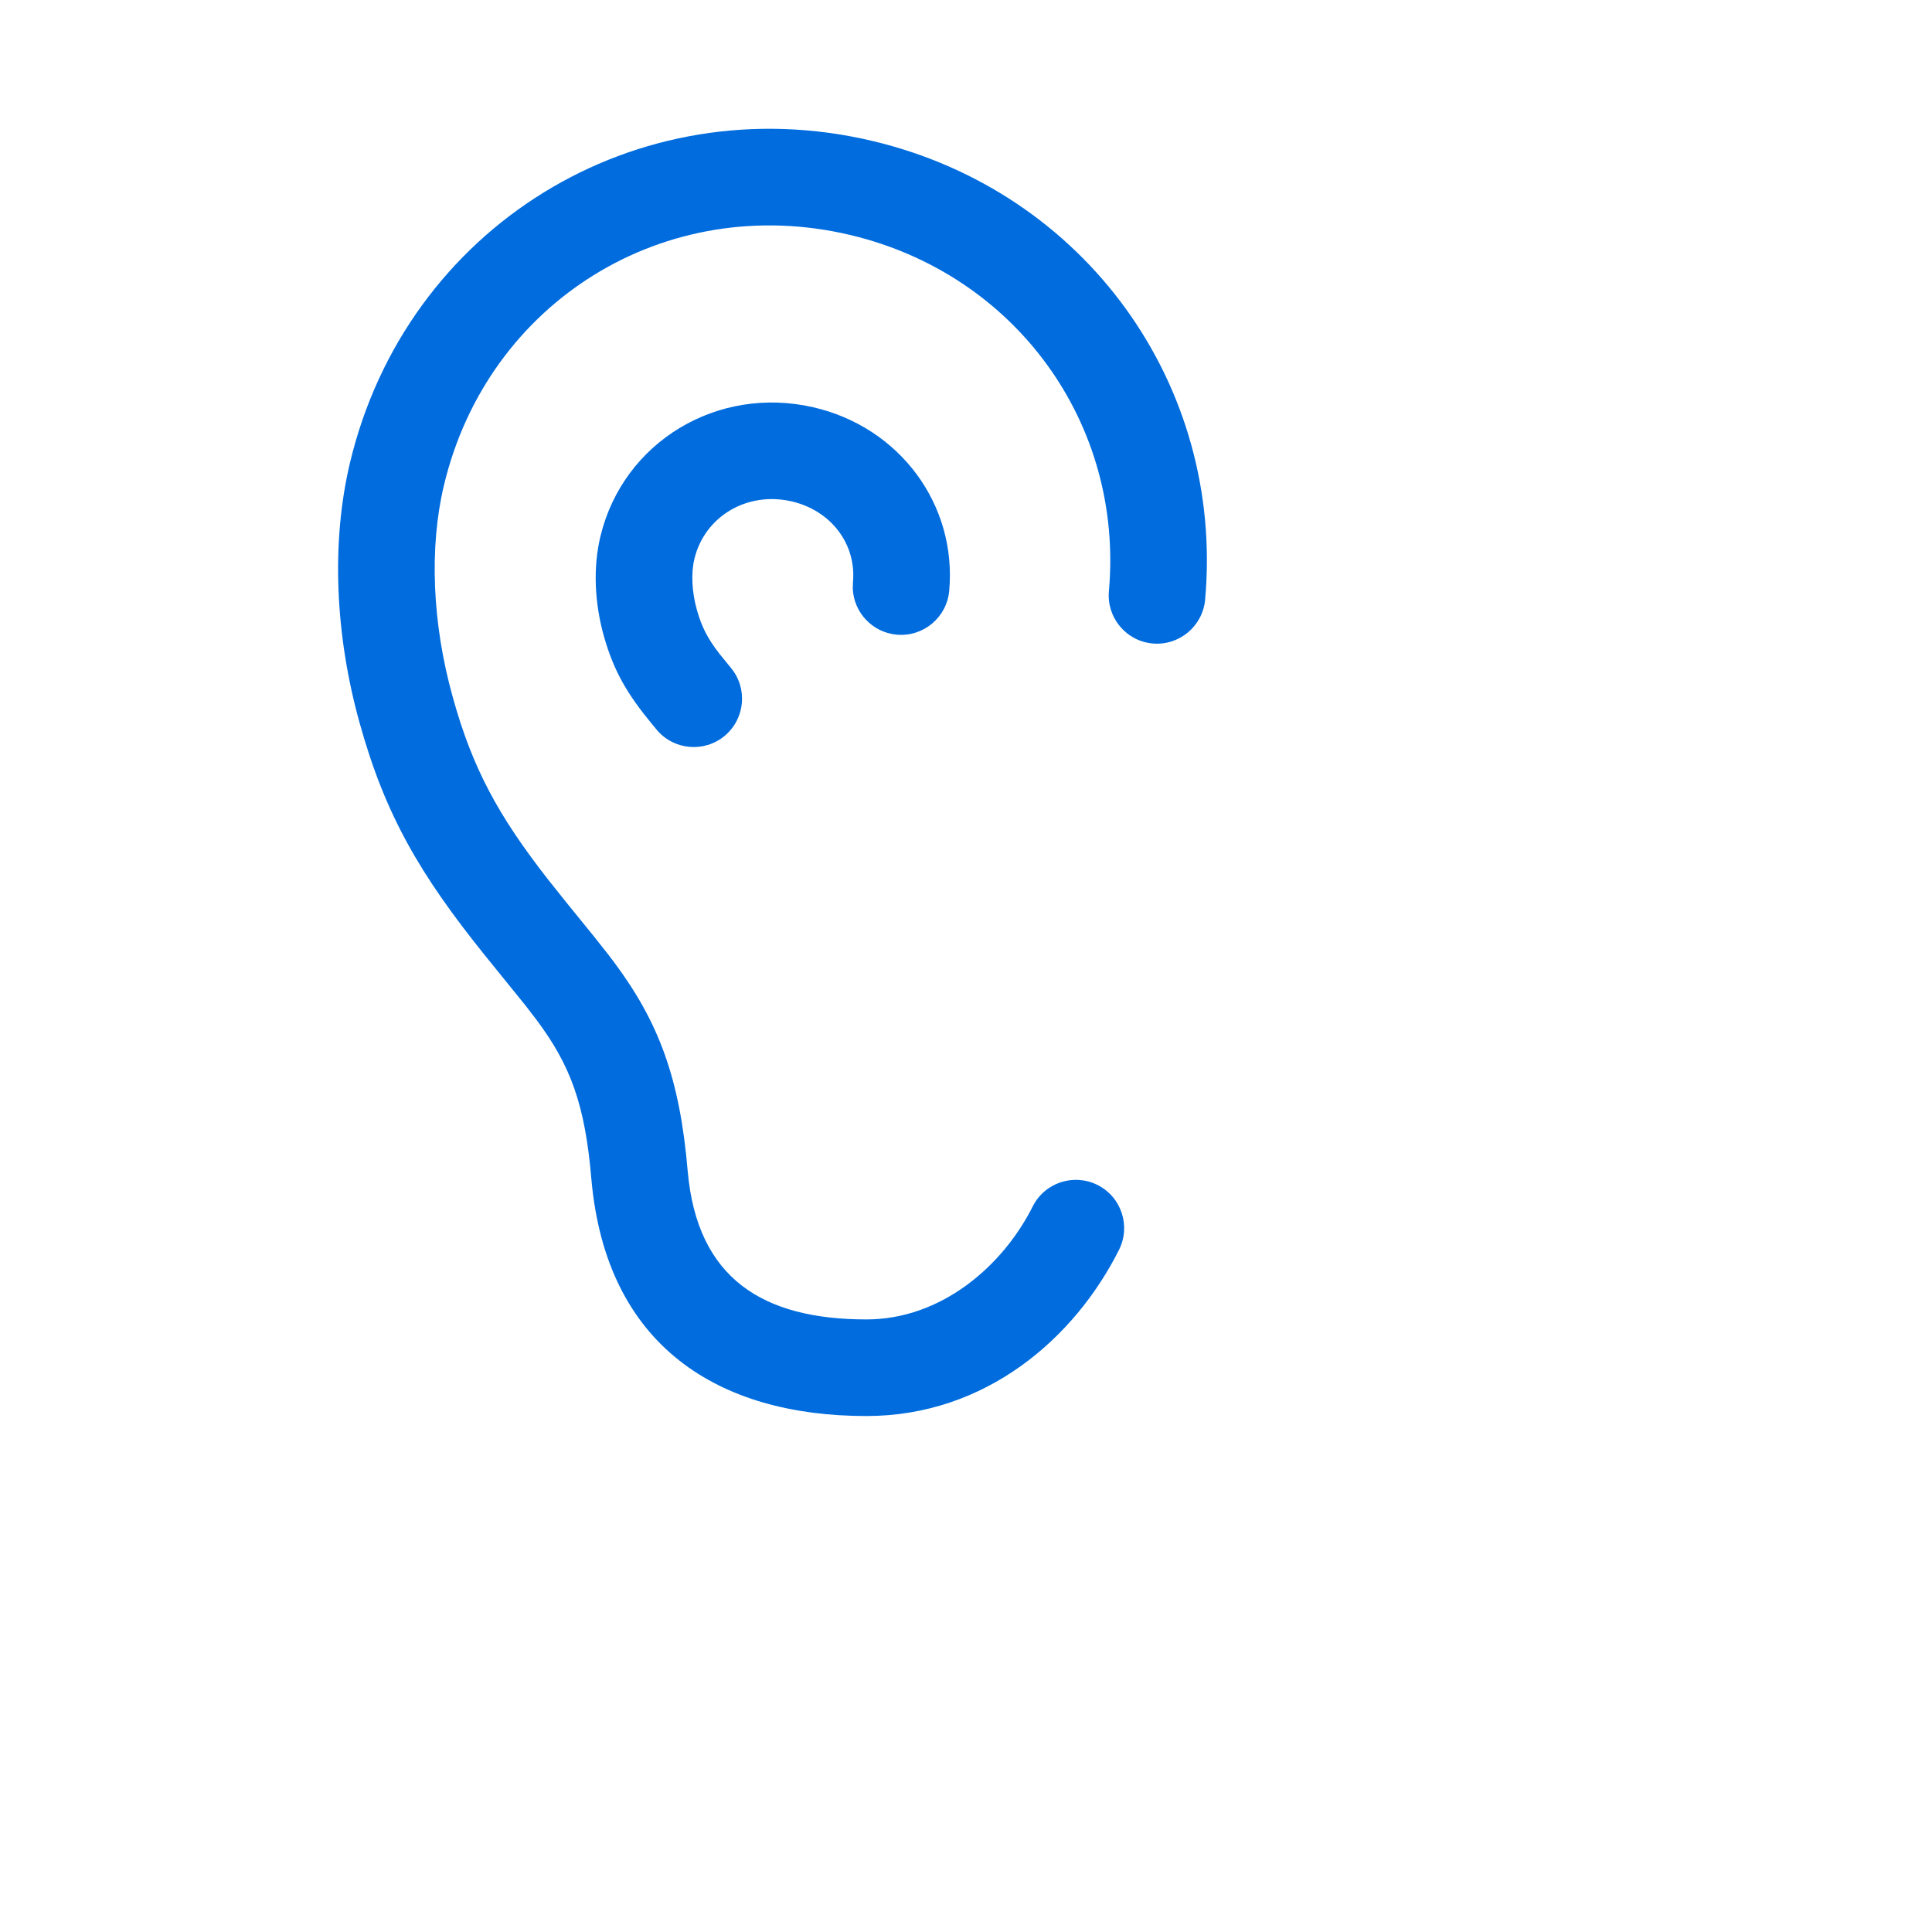 <?xml version="1.0" encoding="UTF-8"?>
<svg width="30px"
     height="30px"
     viewBox="0 0 30 30"
     version="1.1"
     xmlns="http://www.w3.org/2000/svg"
     xmlns:xlink="http://www.w3.org/1999/xlink">
    <title>ic_Earpiece Emergency</title>
    <defs>
        <path
            d="M13.544,2.188 C16.85,2.971 19.012,5.977 18.713,9.312 C18.675,9.724 18.311,10.029 17.898,9.992 C17.486,9.955 17.182,9.59 17.219,9.178 C17.451,6.585 15.778,4.259 13.199,3.648 C10.337,2.971 7.57,4.68 6.892,7.542 C6.664,8.502 6.71,9.679 7.03,10.823 C7.337,11.934 7.74,12.669 8.504,13.649 L8.783,13.999 L9.226,14.545 L9.445,14.822 C9.477,14.864 9.508,14.905 9.539,14.946 C10.231,15.876 10.557,16.746 10.679,18.191 C10.828,19.856 11.849,20.488 13.454,20.488 C14.621,20.488 15.575,19.653 16.035,18.735 C16.221,18.364 16.671,18.215 17.042,18.4 C17.412,18.586 17.562,19.036 17.376,19.407 C16.689,20.778 15.307,21.988 13.454,21.988 C11.161,21.988 9.417,20.908 9.184,18.321 C9.086,17.149 8.859,16.546 8.335,15.841 L8.163,15.617 L7.534,14.84 C6.523,13.584 5.981,12.657 5.584,11.225 C5.2,9.847 5.144,8.413 5.432,7.196 C6.301,3.528 9.876,1.321 13.544,2.188 Z M12.628,6.324 C13.972,6.633 14.862,7.838 14.739,9.177 C14.701,9.589 14.335,9.893 13.923,9.855 C13.545,9.82 13.258,9.51 13.242,9.141 L13.245,9.039 C13.299,8.454 12.91,7.928 12.291,7.785 C11.598,7.626 10.943,8.02 10.783,8.676 C10.729,8.898 10.741,9.19 10.824,9.48 C10.898,9.739 10.989,9.915 11.167,10.146 L11.348,10.369 C11.614,10.687 11.571,11.16 11.253,11.426 C10.935,11.691 10.462,11.649 10.197,11.331 L10.129,11.249 C9.751,10.792 9.536,10.435 9.381,9.892 C9.23,9.362 9.207,8.807 9.325,8.322 C9.681,6.859 11.142,5.982 12.628,6.324 Z"
            id="path-1"></path>
    </defs>
    <g
        id="ic_Earpiece-Emergency"
        stroke="none"
        stroke-width="1"
        fill="none"
        fill-rule="evenodd">
        <mask
            id="mask-2"
            fill="white">
            <use xlink:href="#path-1"></use>
        </mask>
        <use
            id="形状结合"
            fill="#006CDE"
            fill-rule="nonzero"
            xlink:href="#path-1"></use>
    </g>
</svg>
